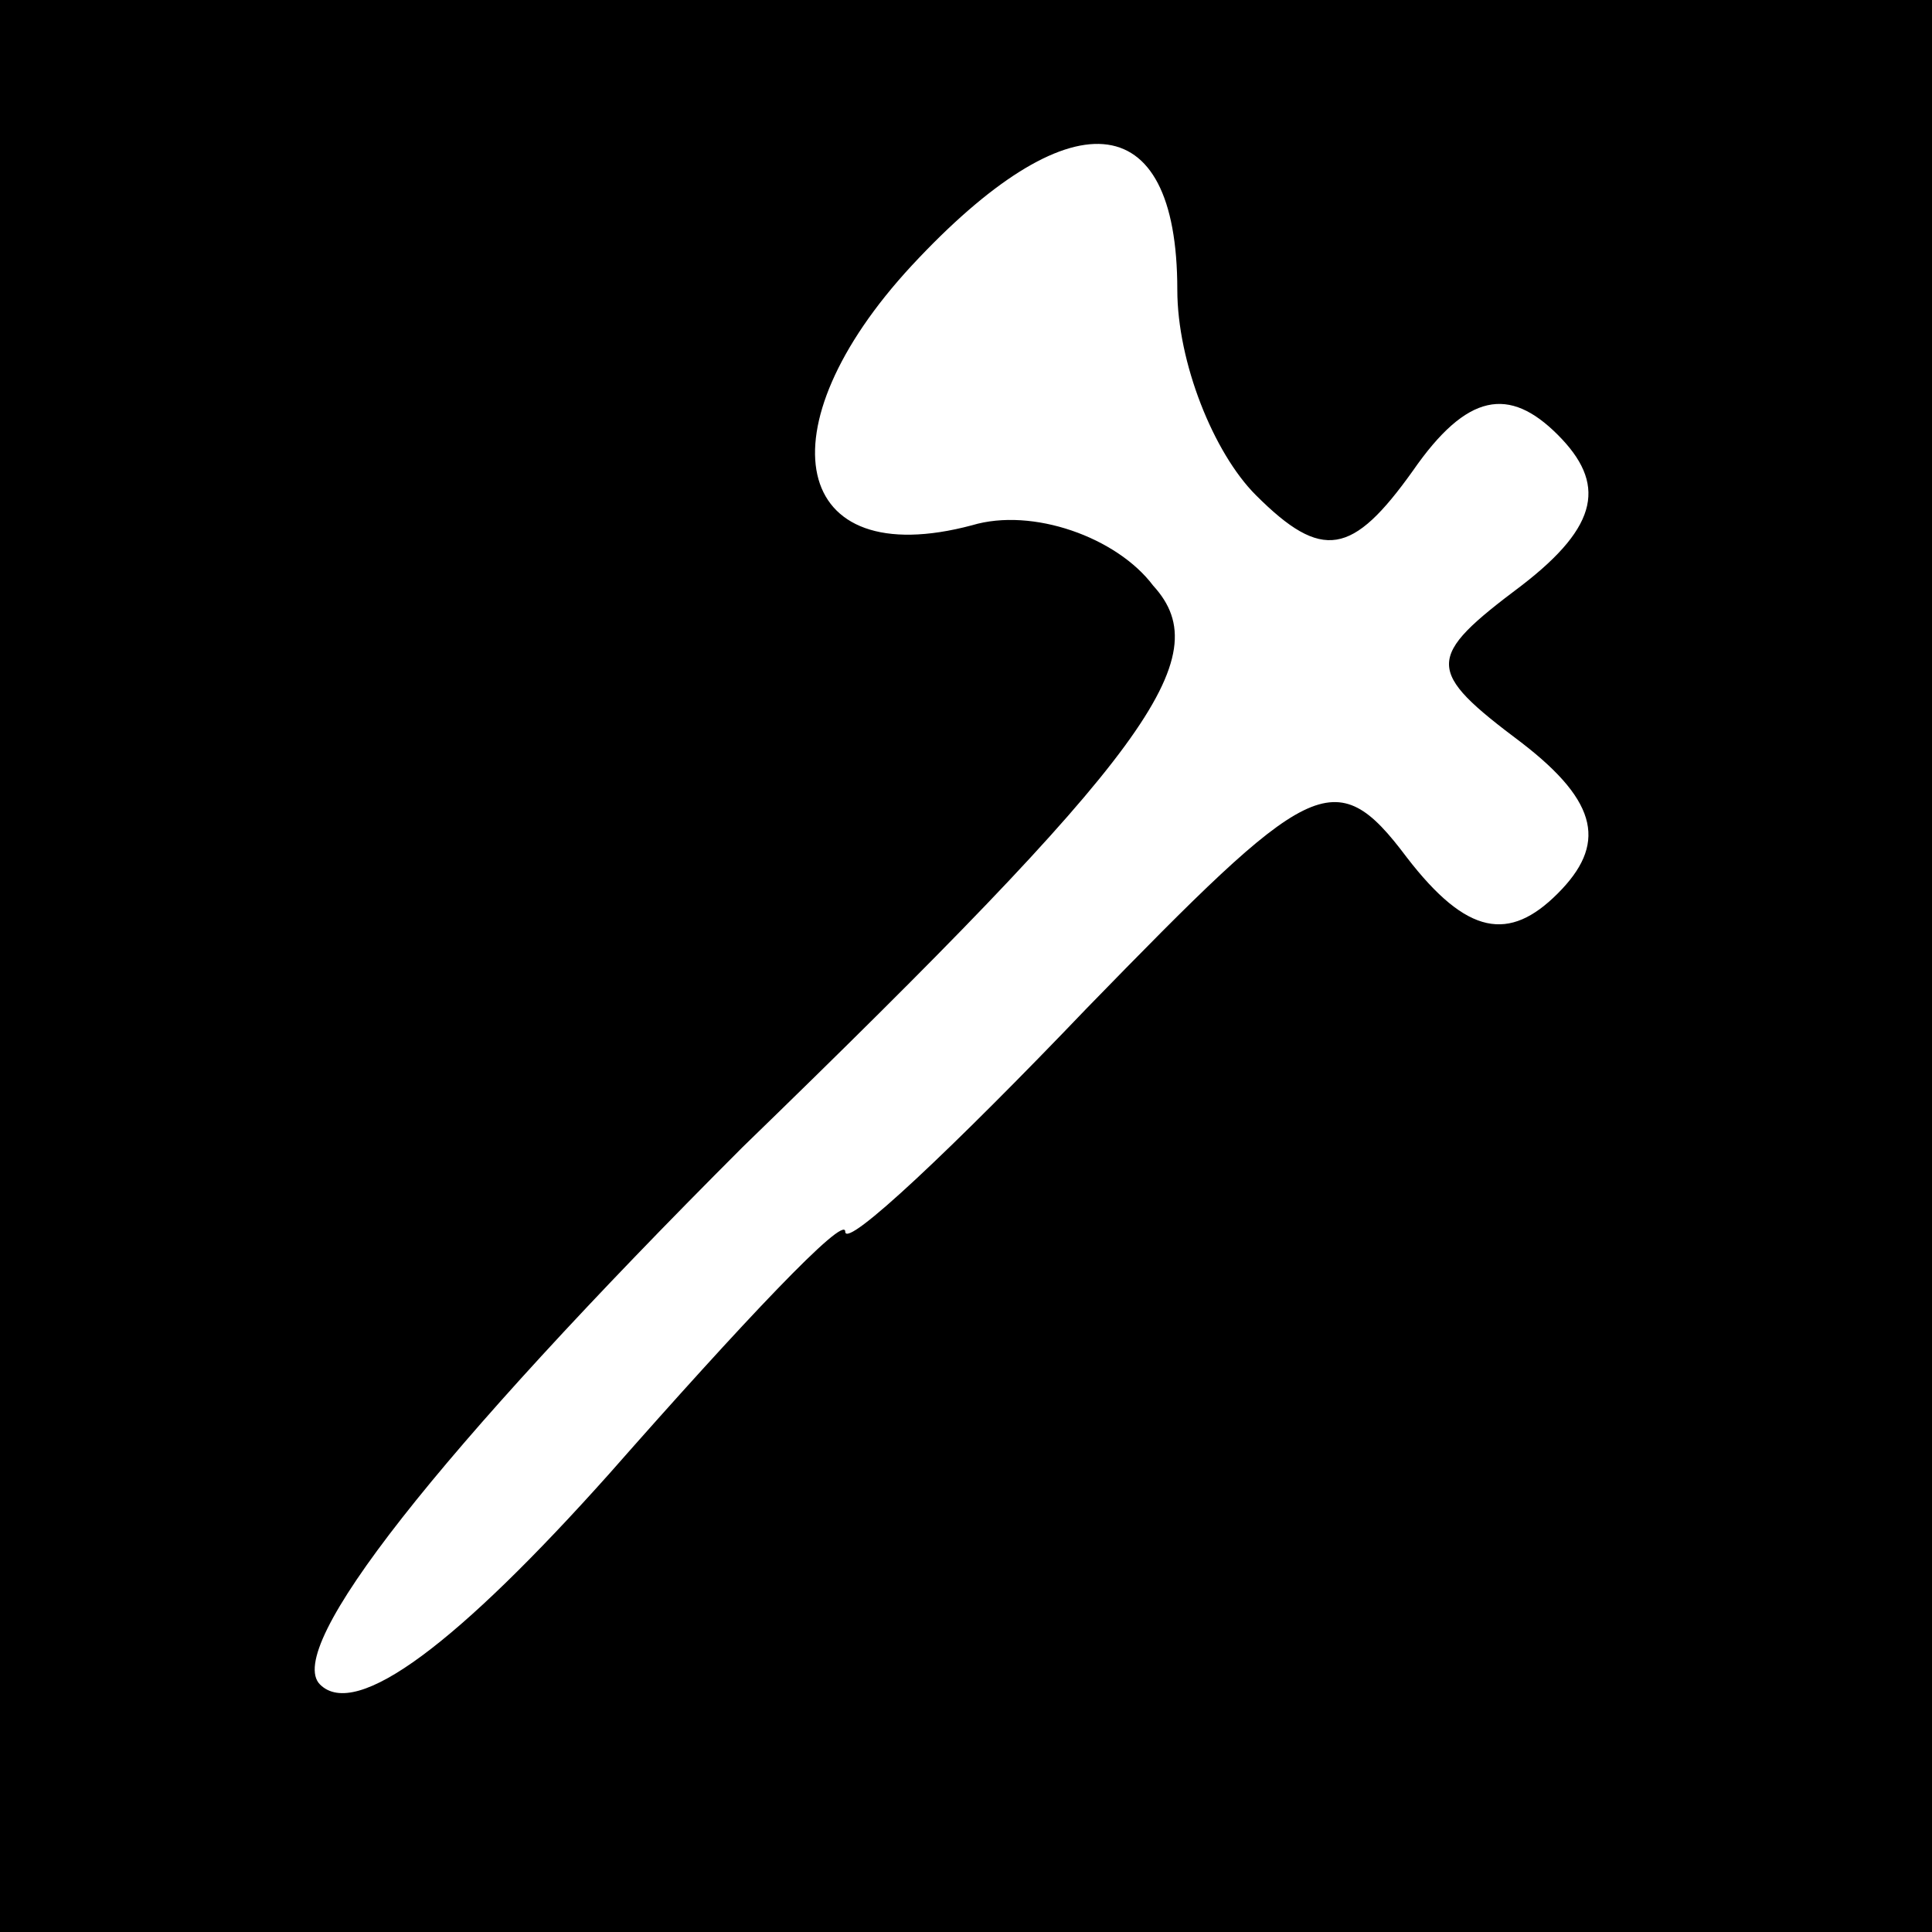 <?xml version="1.0" standalone="no"?>
<!DOCTYPE svg PUBLIC "-//W3C//DTD SVG 20010904//EN"
 "http://www.w3.org/TR/2001/REC-SVG-20010904/DTD/svg10.dtd">
<svg version="1.0" xmlns="http://www.w3.org/2000/svg"
 width="32pt" height="32pt" viewBox="0 0 32 32"
 preserveAspectRatio="xMidYMid meet">
<rect x="0" y="0" width="32" height="32" fill="#808080" stroke="none"/>
<g transform="translate(0,32) scale(0.1,-0.1)"
fill="#000000" stroke="none">
<path fill="#000000" stroke="none" d="M0 160 l0 -160 160 0 160 0 0 160 0
160 -160 0 -160 0 0 -160z"/>
<path fill="#ffffff" stroke="none" d="M195 272 c0 -12 6 -27 13 -34 11 -11
16 -10 26 4 9 13 16 14 24 6 8 -8 7 -15 -6 -25 -16 -12 -16 -14 0 -26 13 -10
14 -17 6 -25 -8 -8 -15 -7 -25 6 -12 16 -16 13 -53 -25 -22 -23 -40 -40 -40
-37 0 3 -17 -15 -39 -40 -25 -28 -42 -41 -48 -35 -6 6 19 38 70 89 67 65 79
81 68 93 -6 8 -20 13 -30 10 -30 -8 -35 16 -10 43 26 28 44 27 44 -4z"/>
</g>
</svg>
